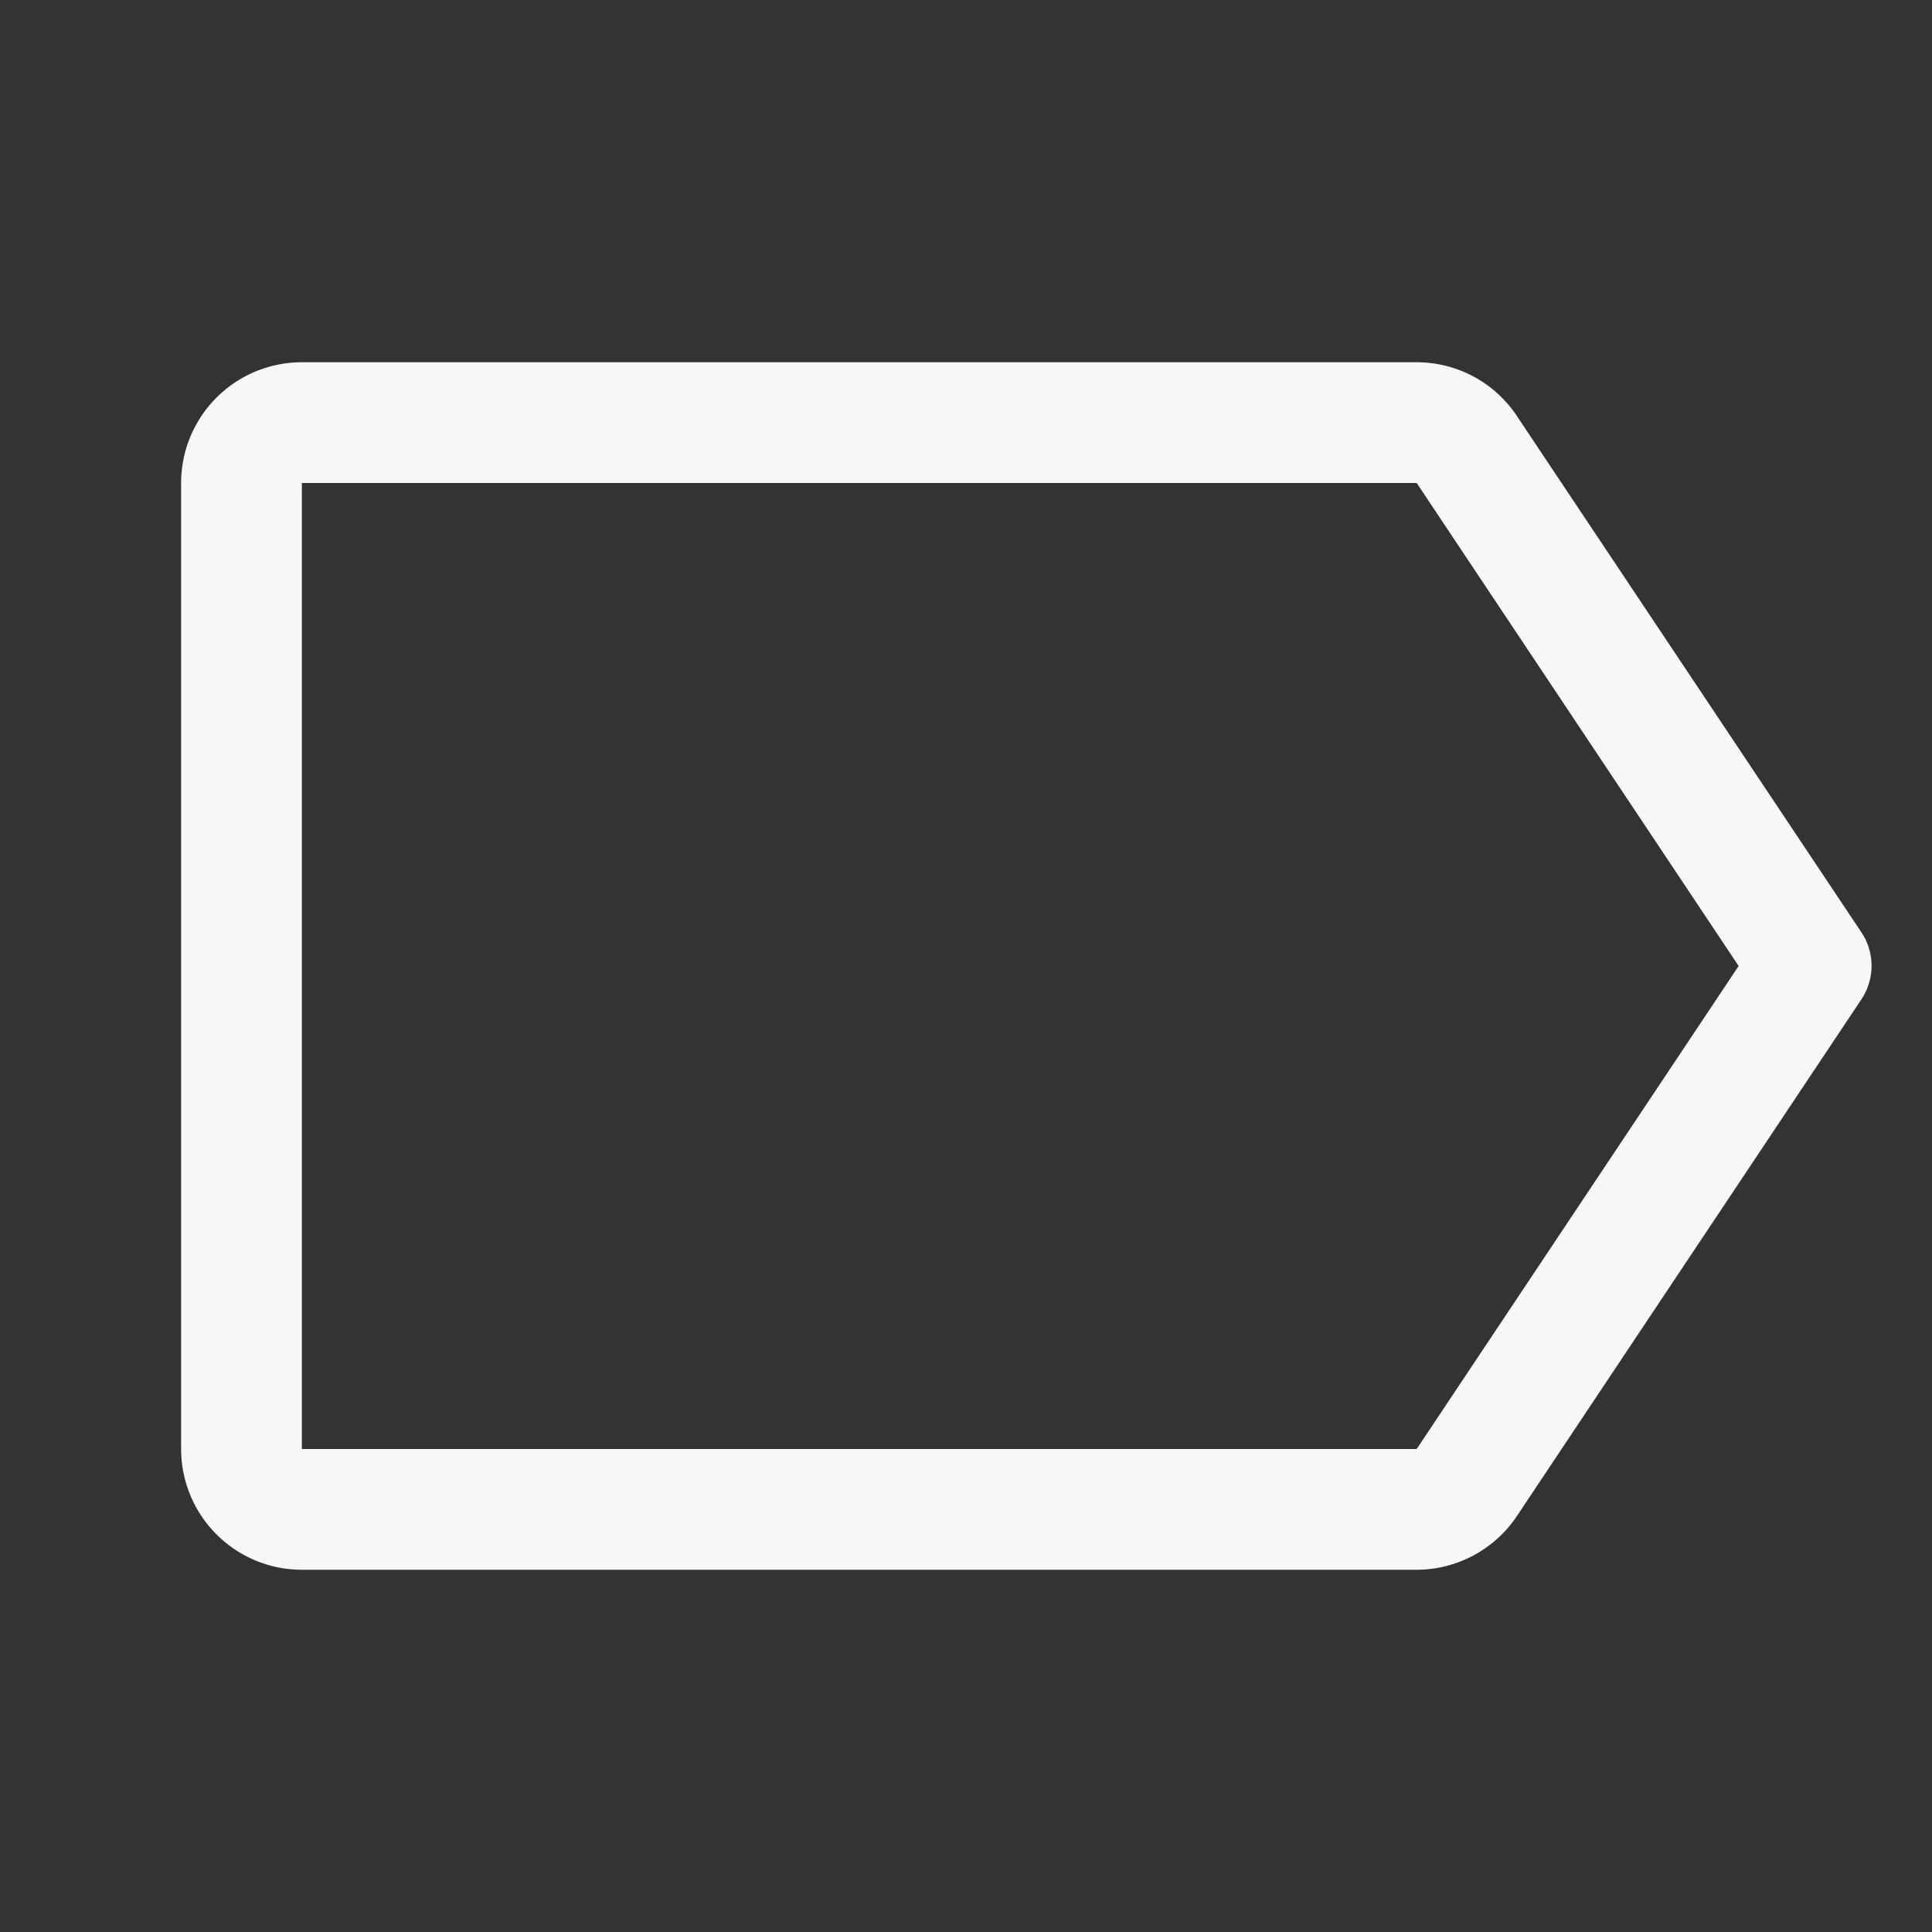 <svg xmlns="http://www.w3.org/2000/svg" width="32" height="32" fill="#f7f7f7cd" viewBox="0 0 256 256"><rect x="0" y="0" width="256" height="256" fill="#333333" stroke="none"/><path d="M246.66,123.56,201,55.13A15.94,15.94,0,0,0,187.72,48H40A16,16,0,0,0,24,64V192a16,16,0,0,0,16,16H187.72A16,16,0,0,0,201,200.88l45.63-68.44A8,8,0,0,0,246.66,123.56ZM187.72,192H40V64H187.72l42.66,64Z"></path></svg>
